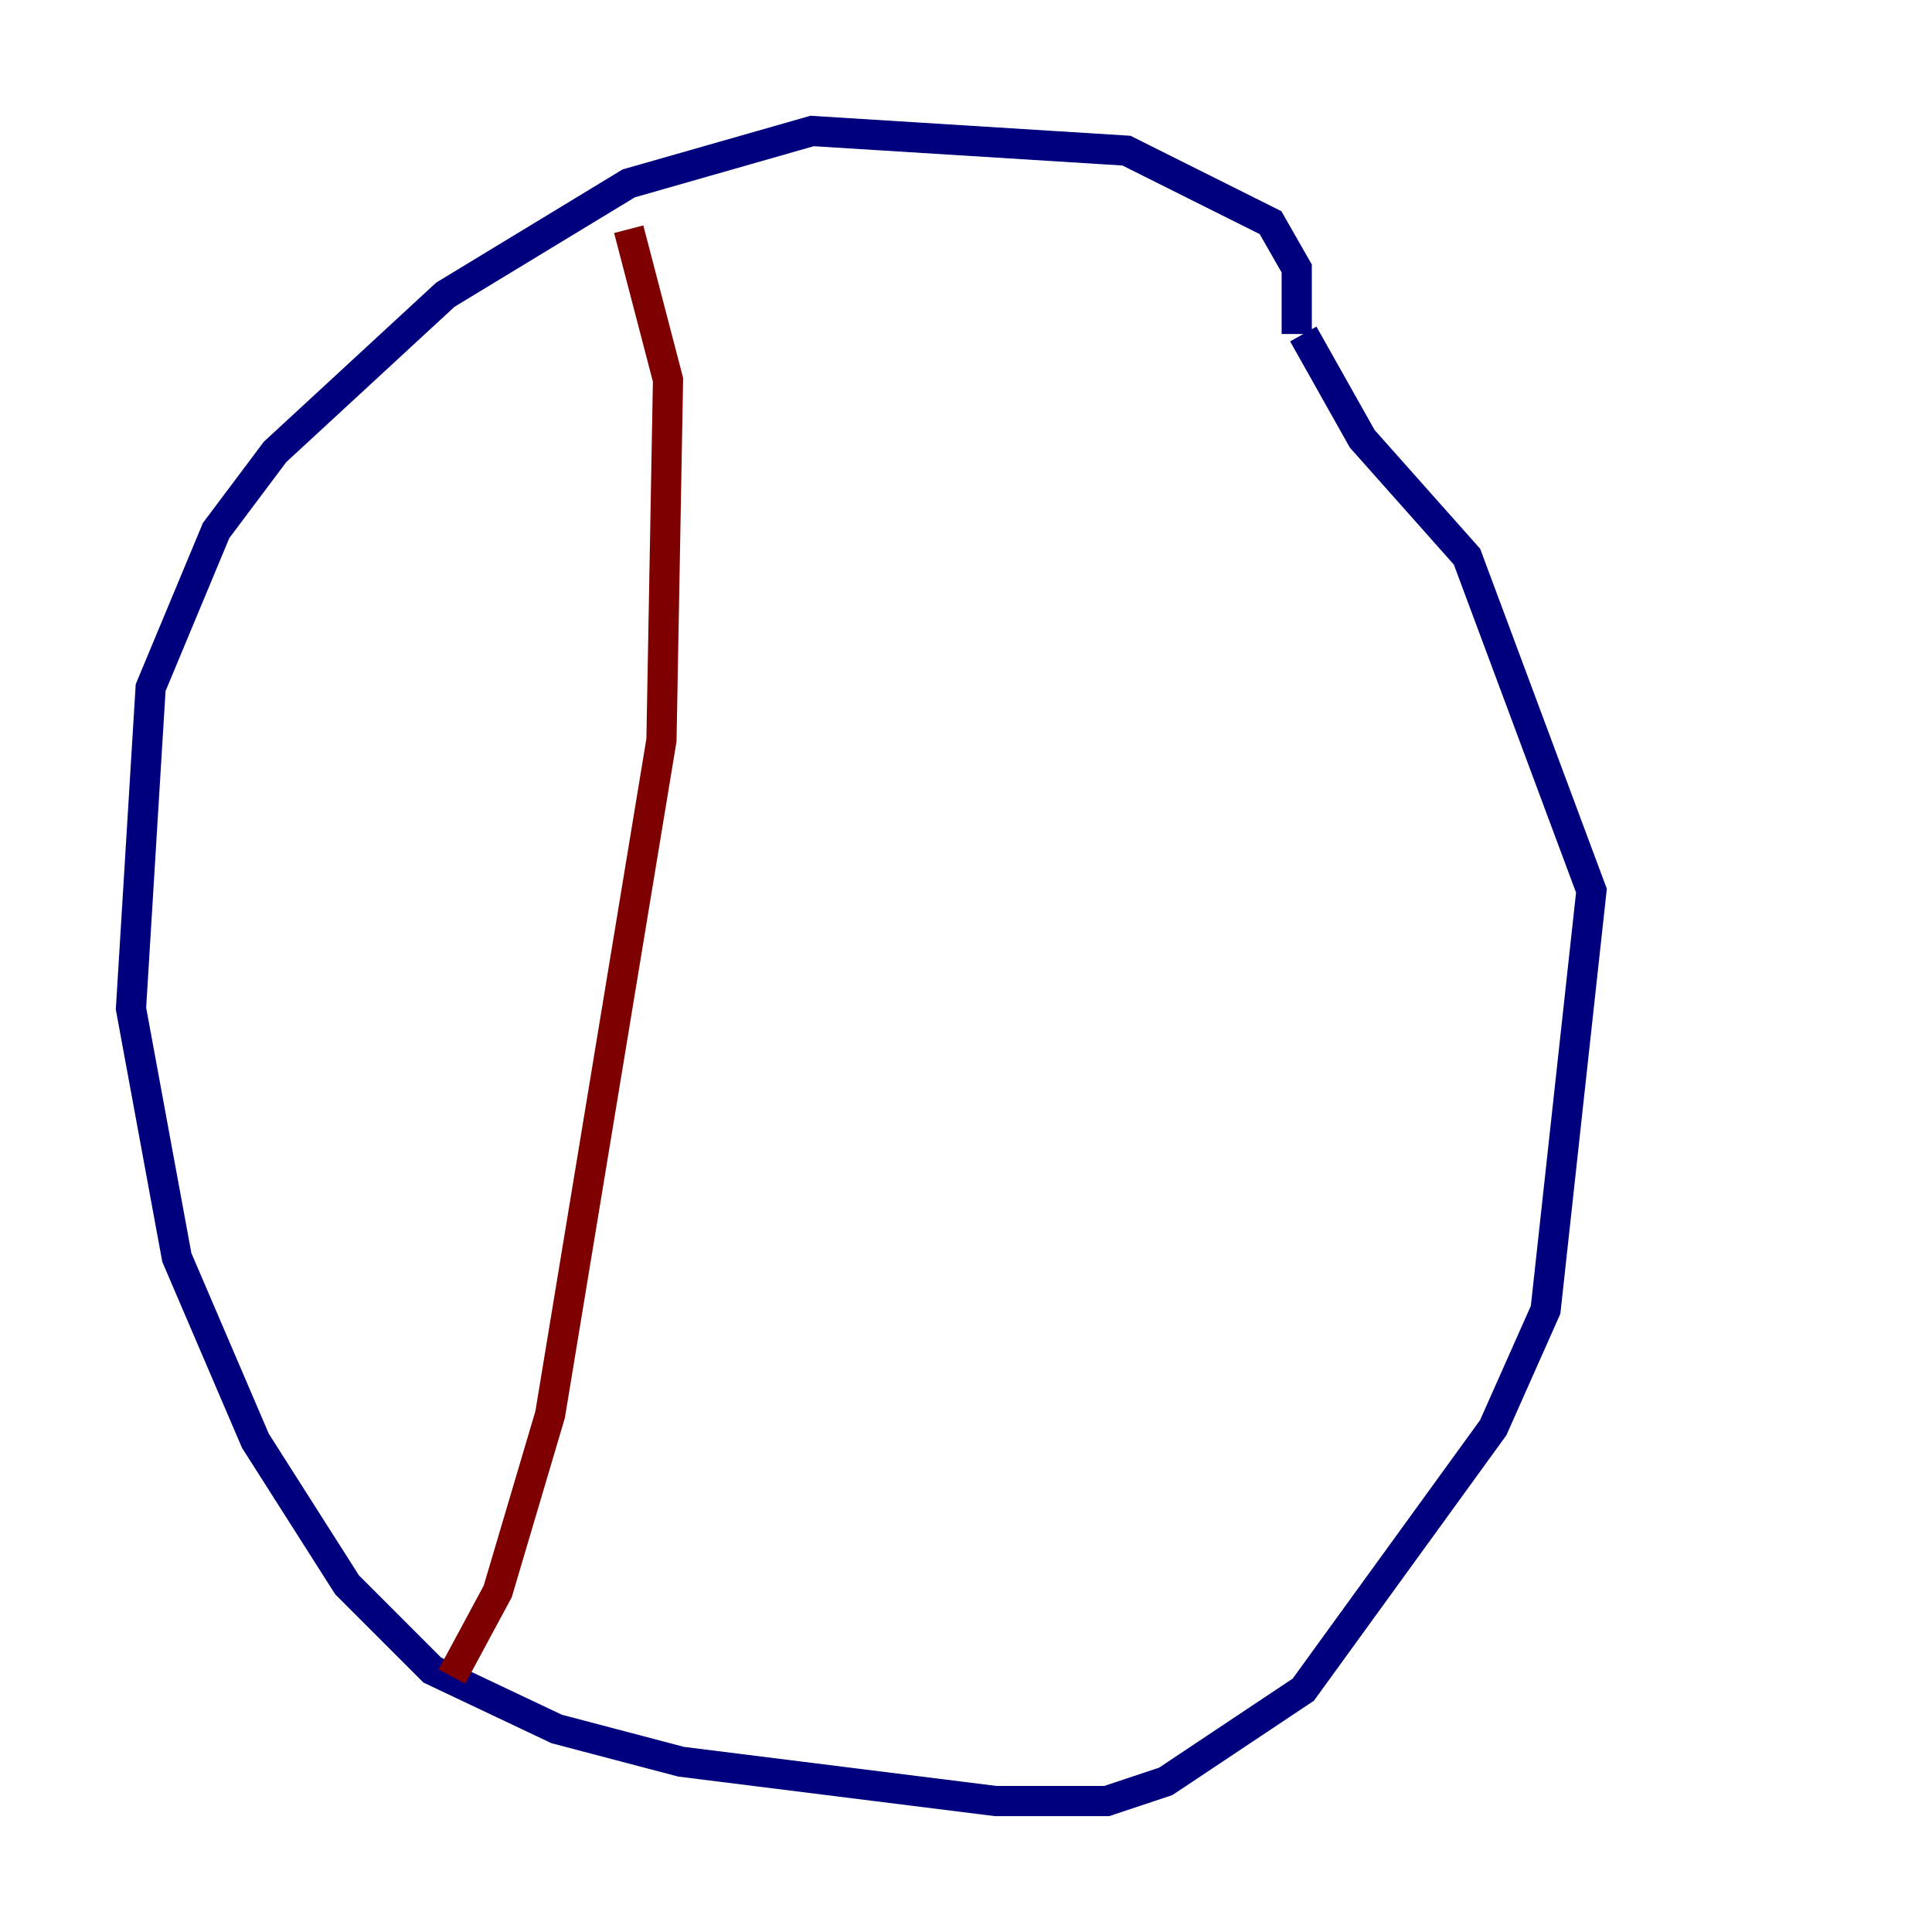 <?xml version="1.0" encoding="utf-8" ?>
<svg baseProfile="tiny" height="128" version="1.2" viewBox="0,0,128,128" width="128" xmlns="http://www.w3.org/2000/svg" xmlns:ev="http://www.w3.org/2001/xml-events" xmlns:xlink="http://www.w3.org/1999/xlink"><defs /><polyline fill="none" points="85.912,22.129 85.912,17.79 84.176,14.752 74.63,9.98 53.803,8.678 41.654,12.149 29.505,19.525 18.224,29.939 14.319,35.146 9.98,45.559 8.678,66.82 11.715,83.308 16.922,95.458 22.997,105.003 28.637,110.644 36.881,114.549 45.125,116.719 65.953,119.322 73.329,119.322 77.234,118.02 86.346,111.946 98.929,94.59 102.4,86.78 105.437,59.01 97.193,36.881 90.251,29.071 86.346,22.129" stroke="#00007f" stroke-width="2" /><polyline fill="none" points="41.654,15.186 44.258,25.166 43.824,49.031 36.447,93.722 32.976,105.437 29.939,111.078" stroke="#7f0000" stroke-width="2" /></svg>